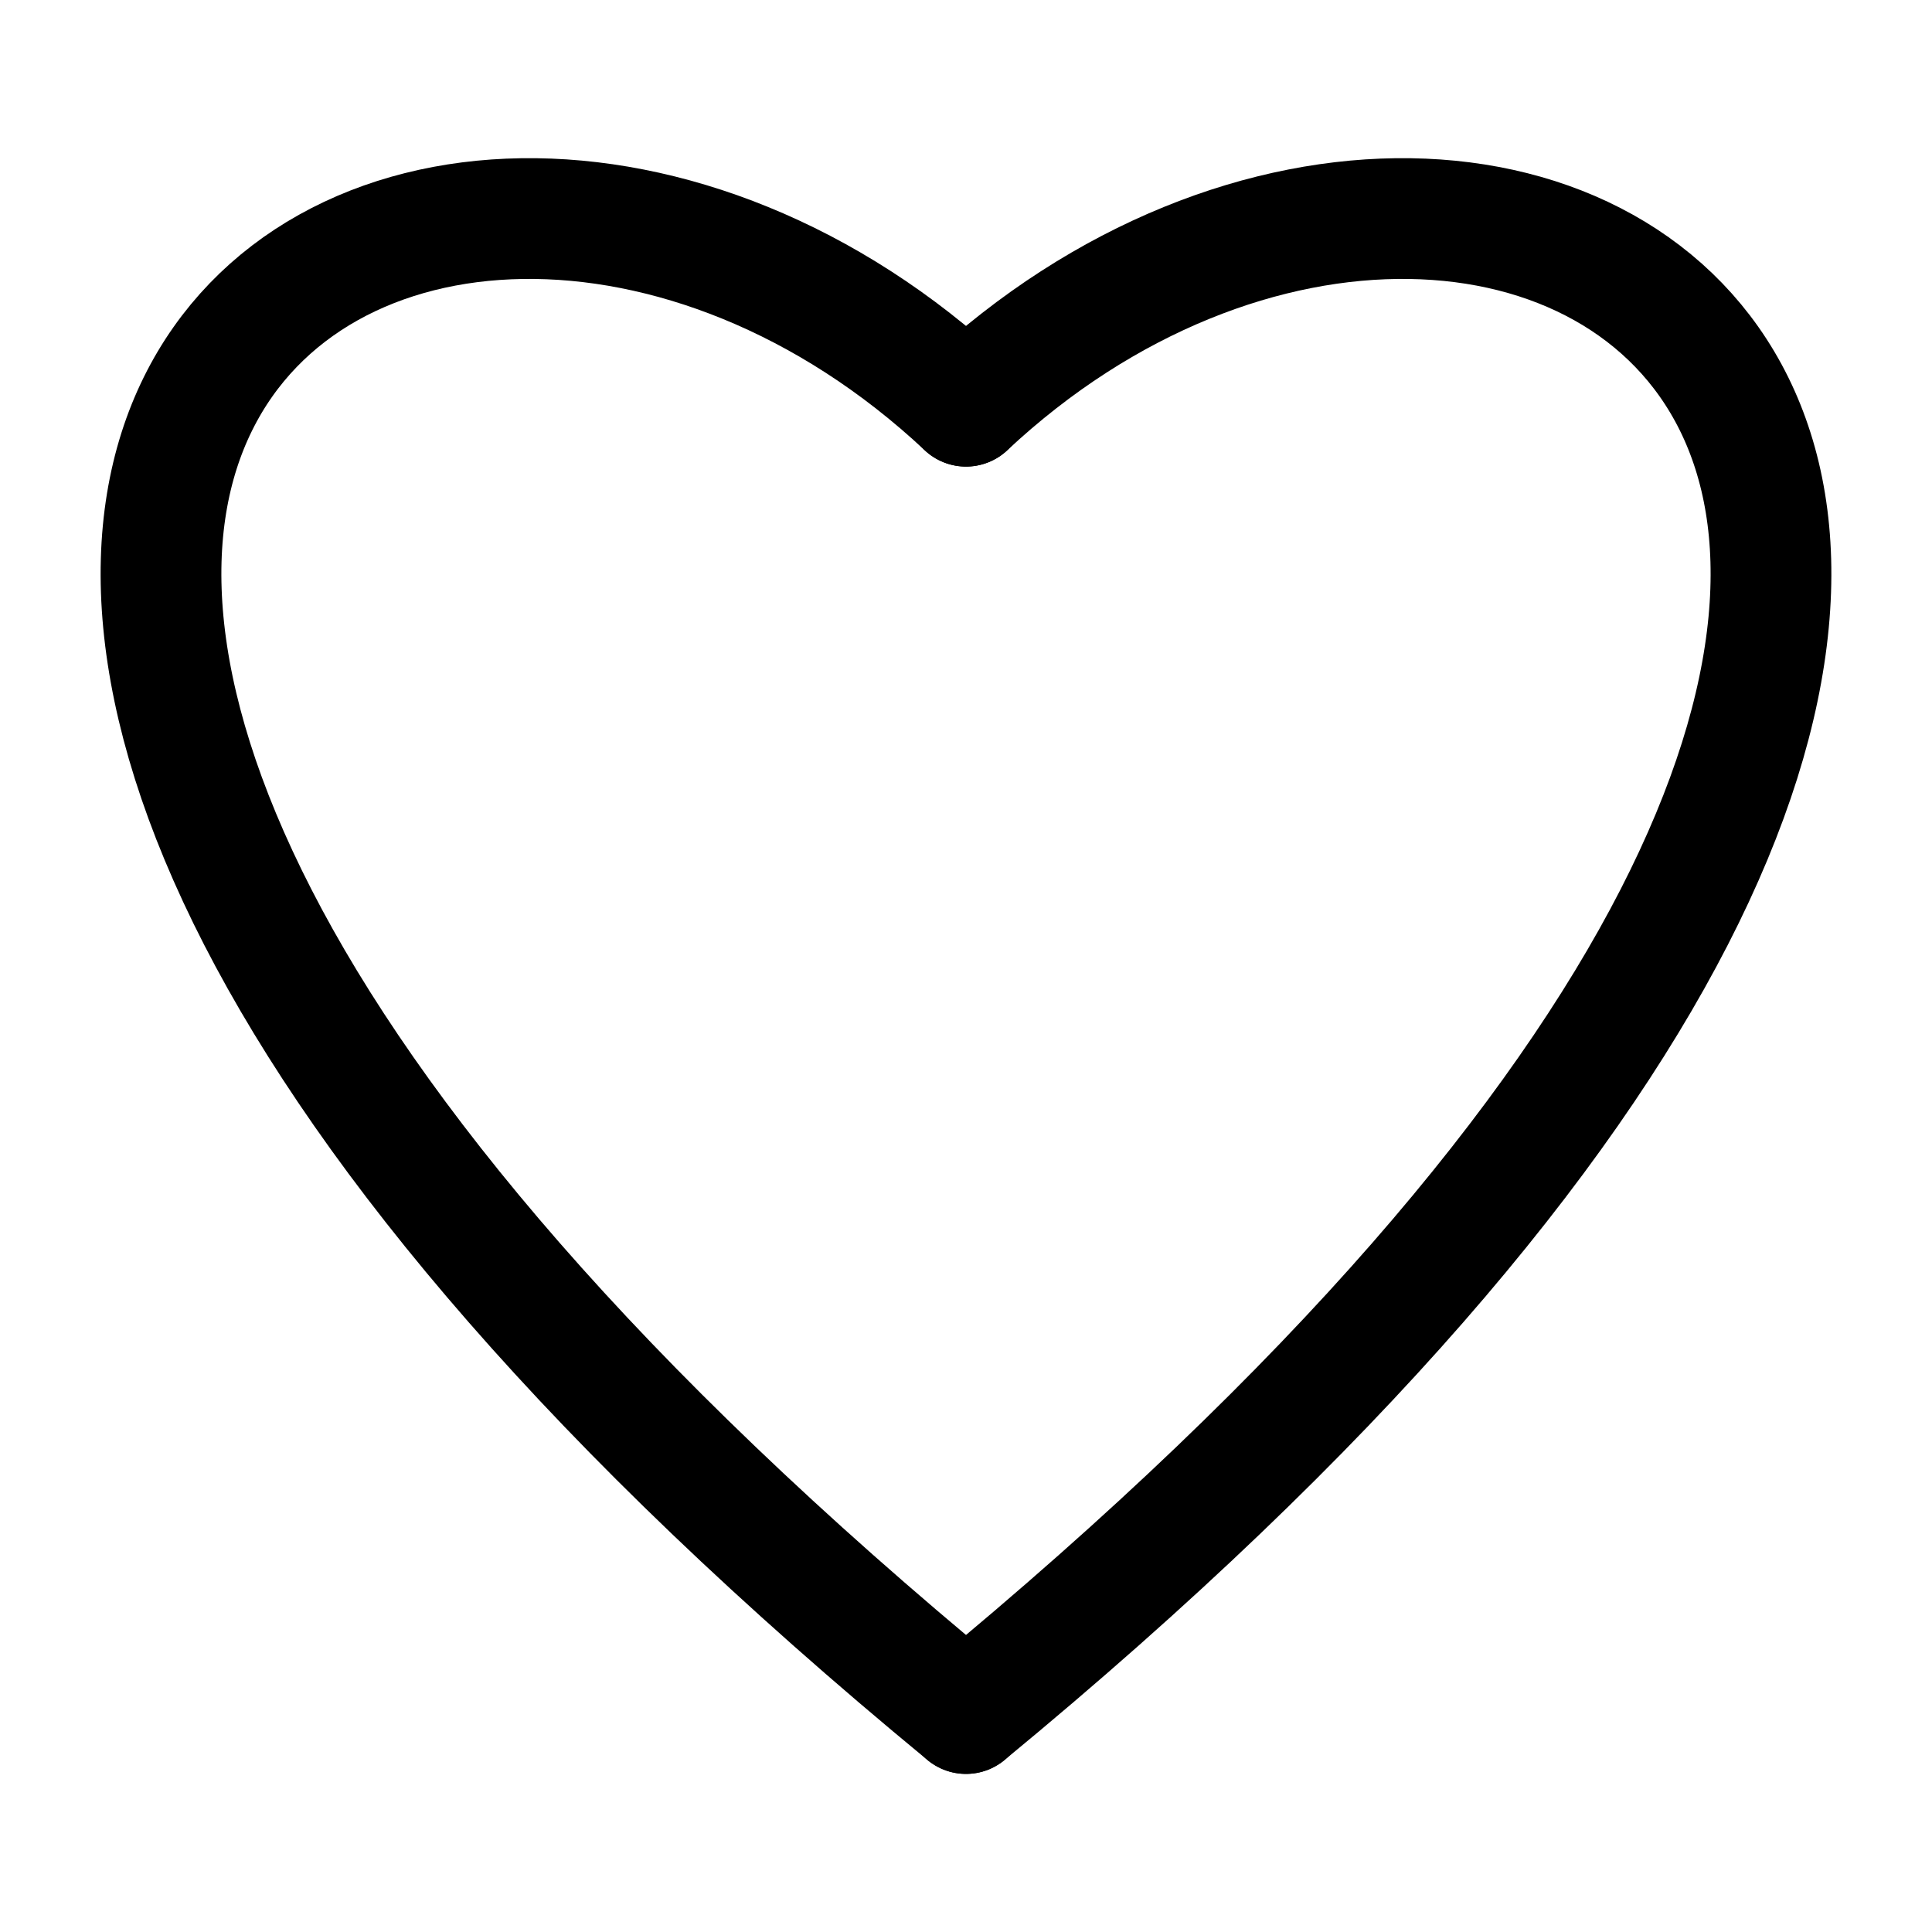 <svg width="24" height="24" viewBox="0 0 24 24" fill="none" xmlns="http://www.w3.org/2000/svg">
<g clip-path="url(#clip0_701_291)">
<path d="M12 5.046C5.112 -1.398 -6.556 6.001 12 21.286" stroke="currentColor" stroke-width="1.5" stroke-linecap="round"/>
<path d="M12 5.046C18.888 -1.398 30.556 6.001 12 21.286" stroke="currentColor" stroke-width="1.5" stroke-linecap="round"/>
</g>
<defs>
<clipPath id="clip0_701_291">
<rect width="24" height="24" fill="white"/>
</clipPath>
</defs>
</svg>
